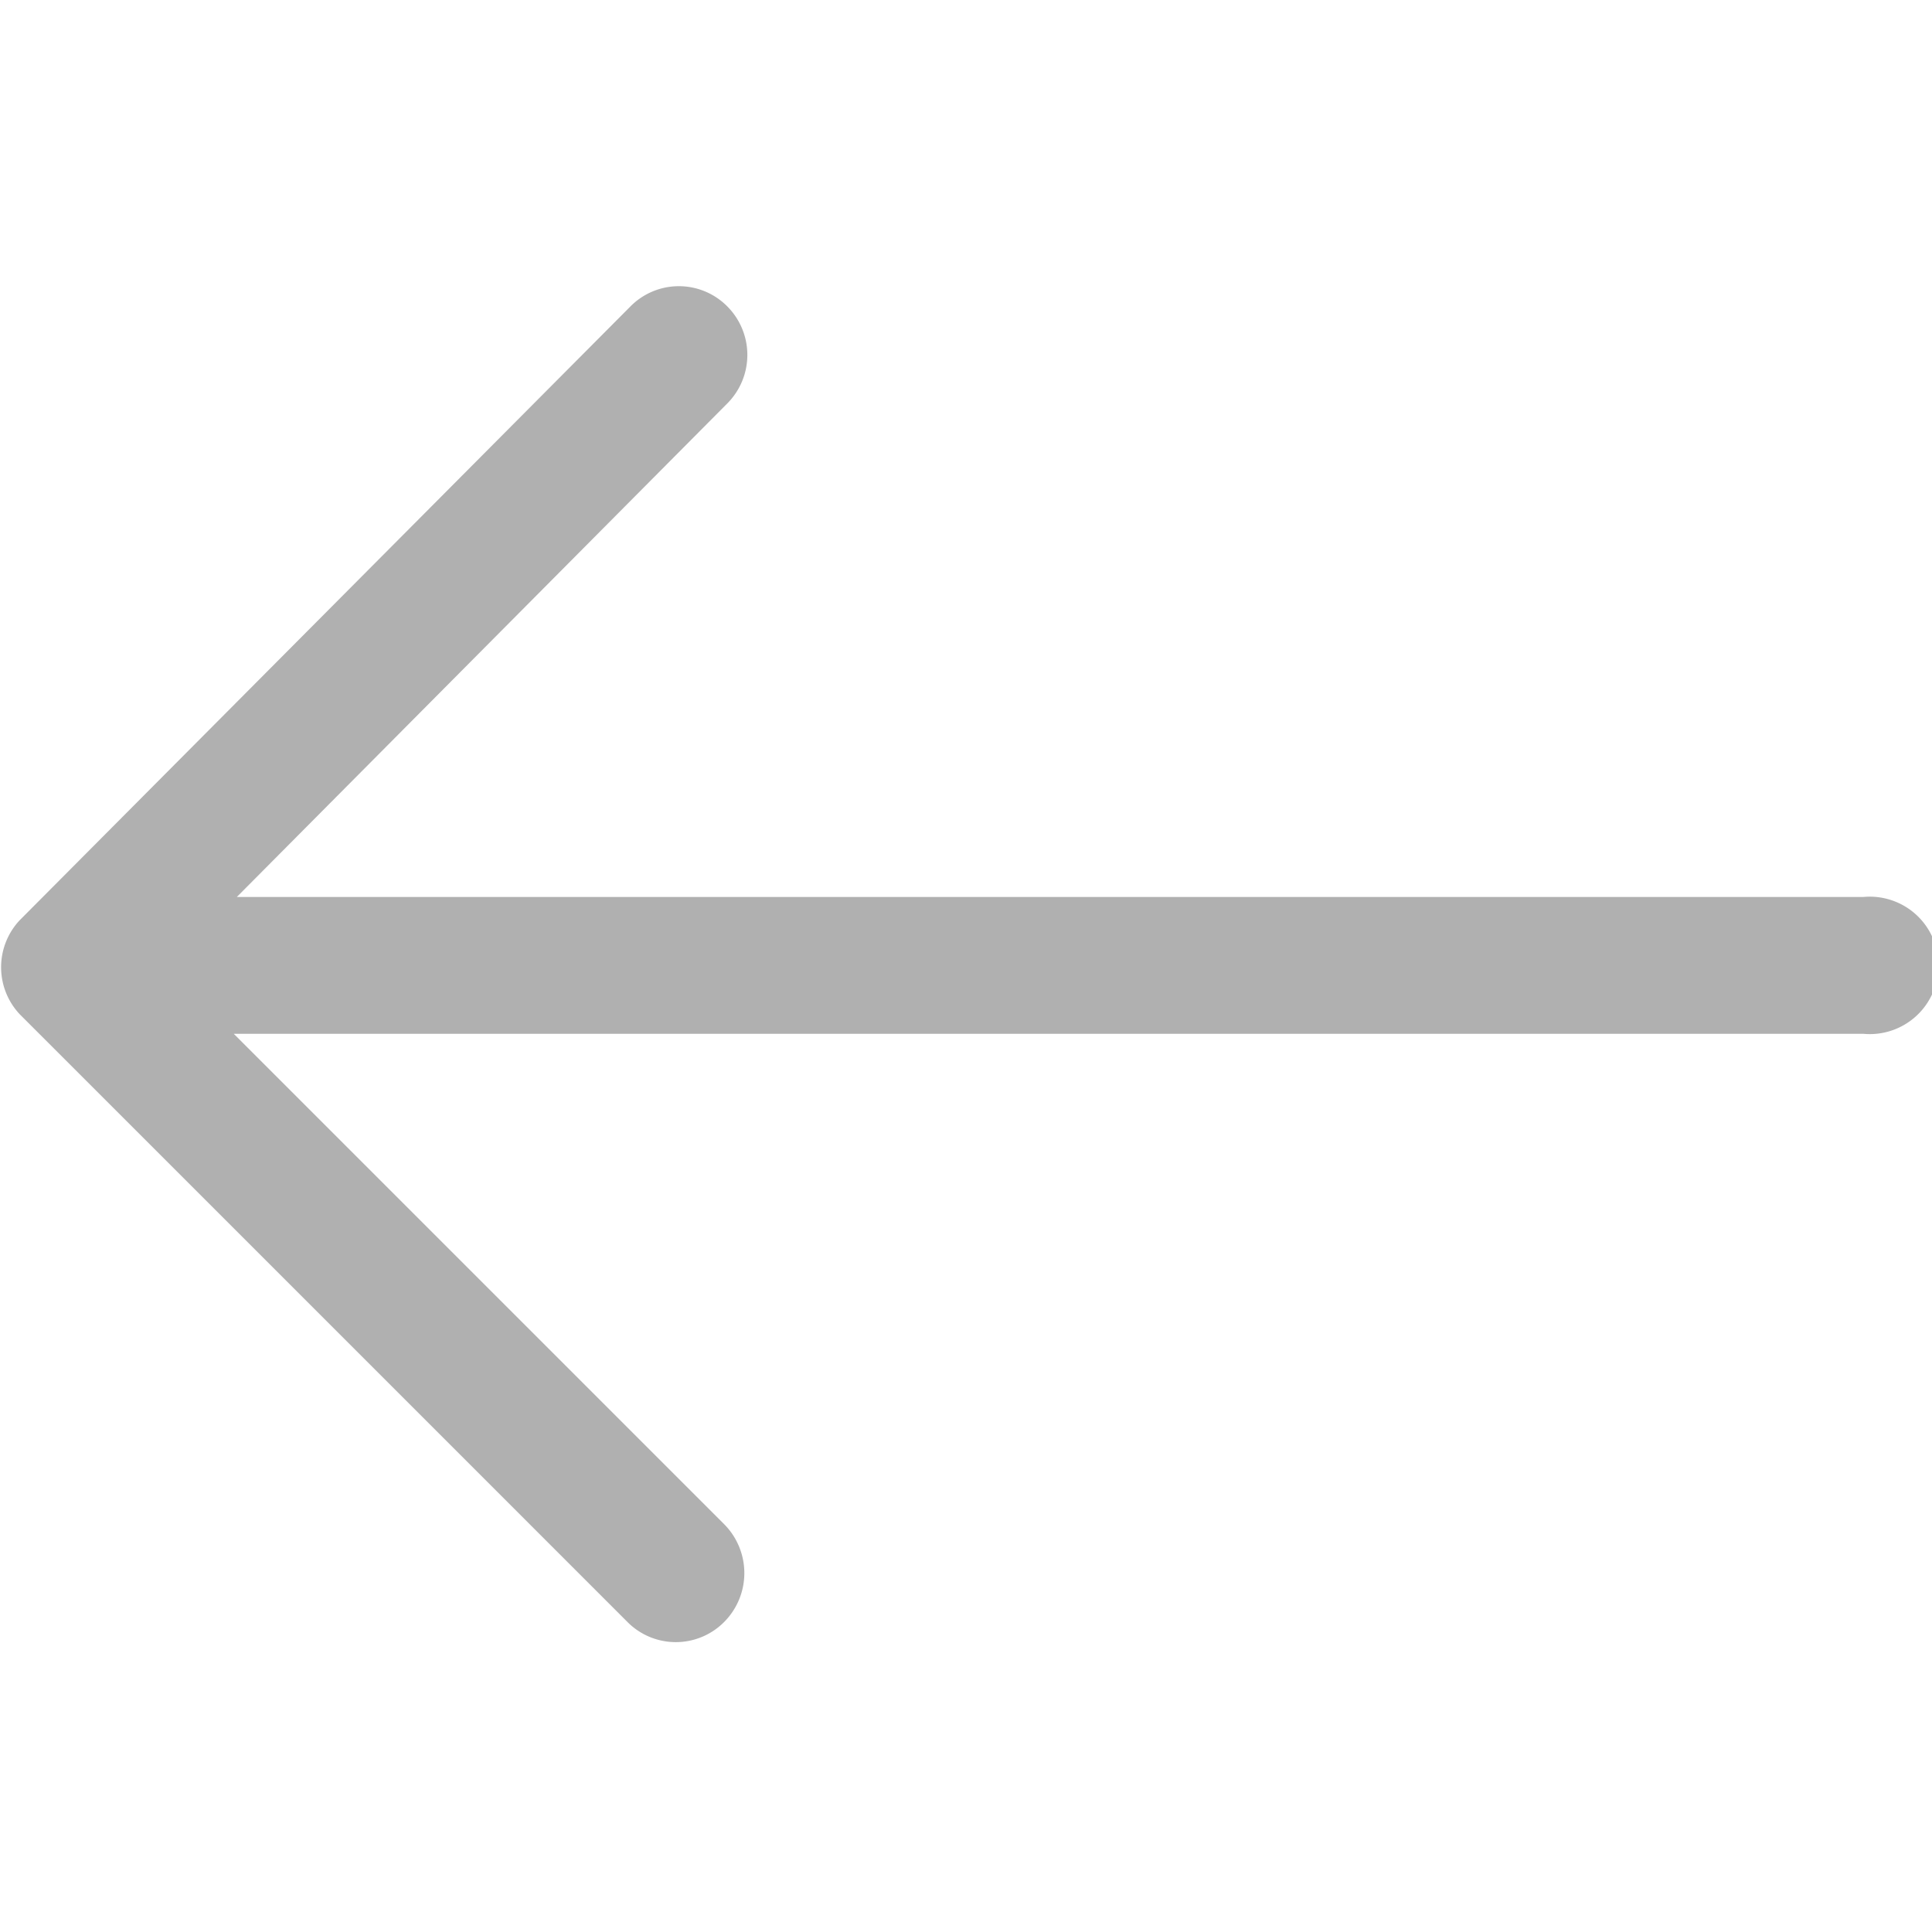 <svg id="Capa_1" data-name="Capa 1" xmlns="http://www.w3.org/2000/svg" viewBox="0 0 31.49 31.49"><defs><style>.cls-1{fill:#b0b0b0;}</style></defs><title>left-arrow-white</title><path class="cls-1" d="M10.27,5a1.11,1.11,0,0,1,1.59,0,1.12,1.12,0,0,1,0,1.57l-8,8.05H30.37a1.12,1.12,0,1,1,0,2.23H3.81l8,8a1.13,1.13,0,0,1,0,1.58,1.11,1.11,0,0,1-1.59,0L.32,16.53A1.12,1.12,0,0,1,.32,15Z"/></svg>